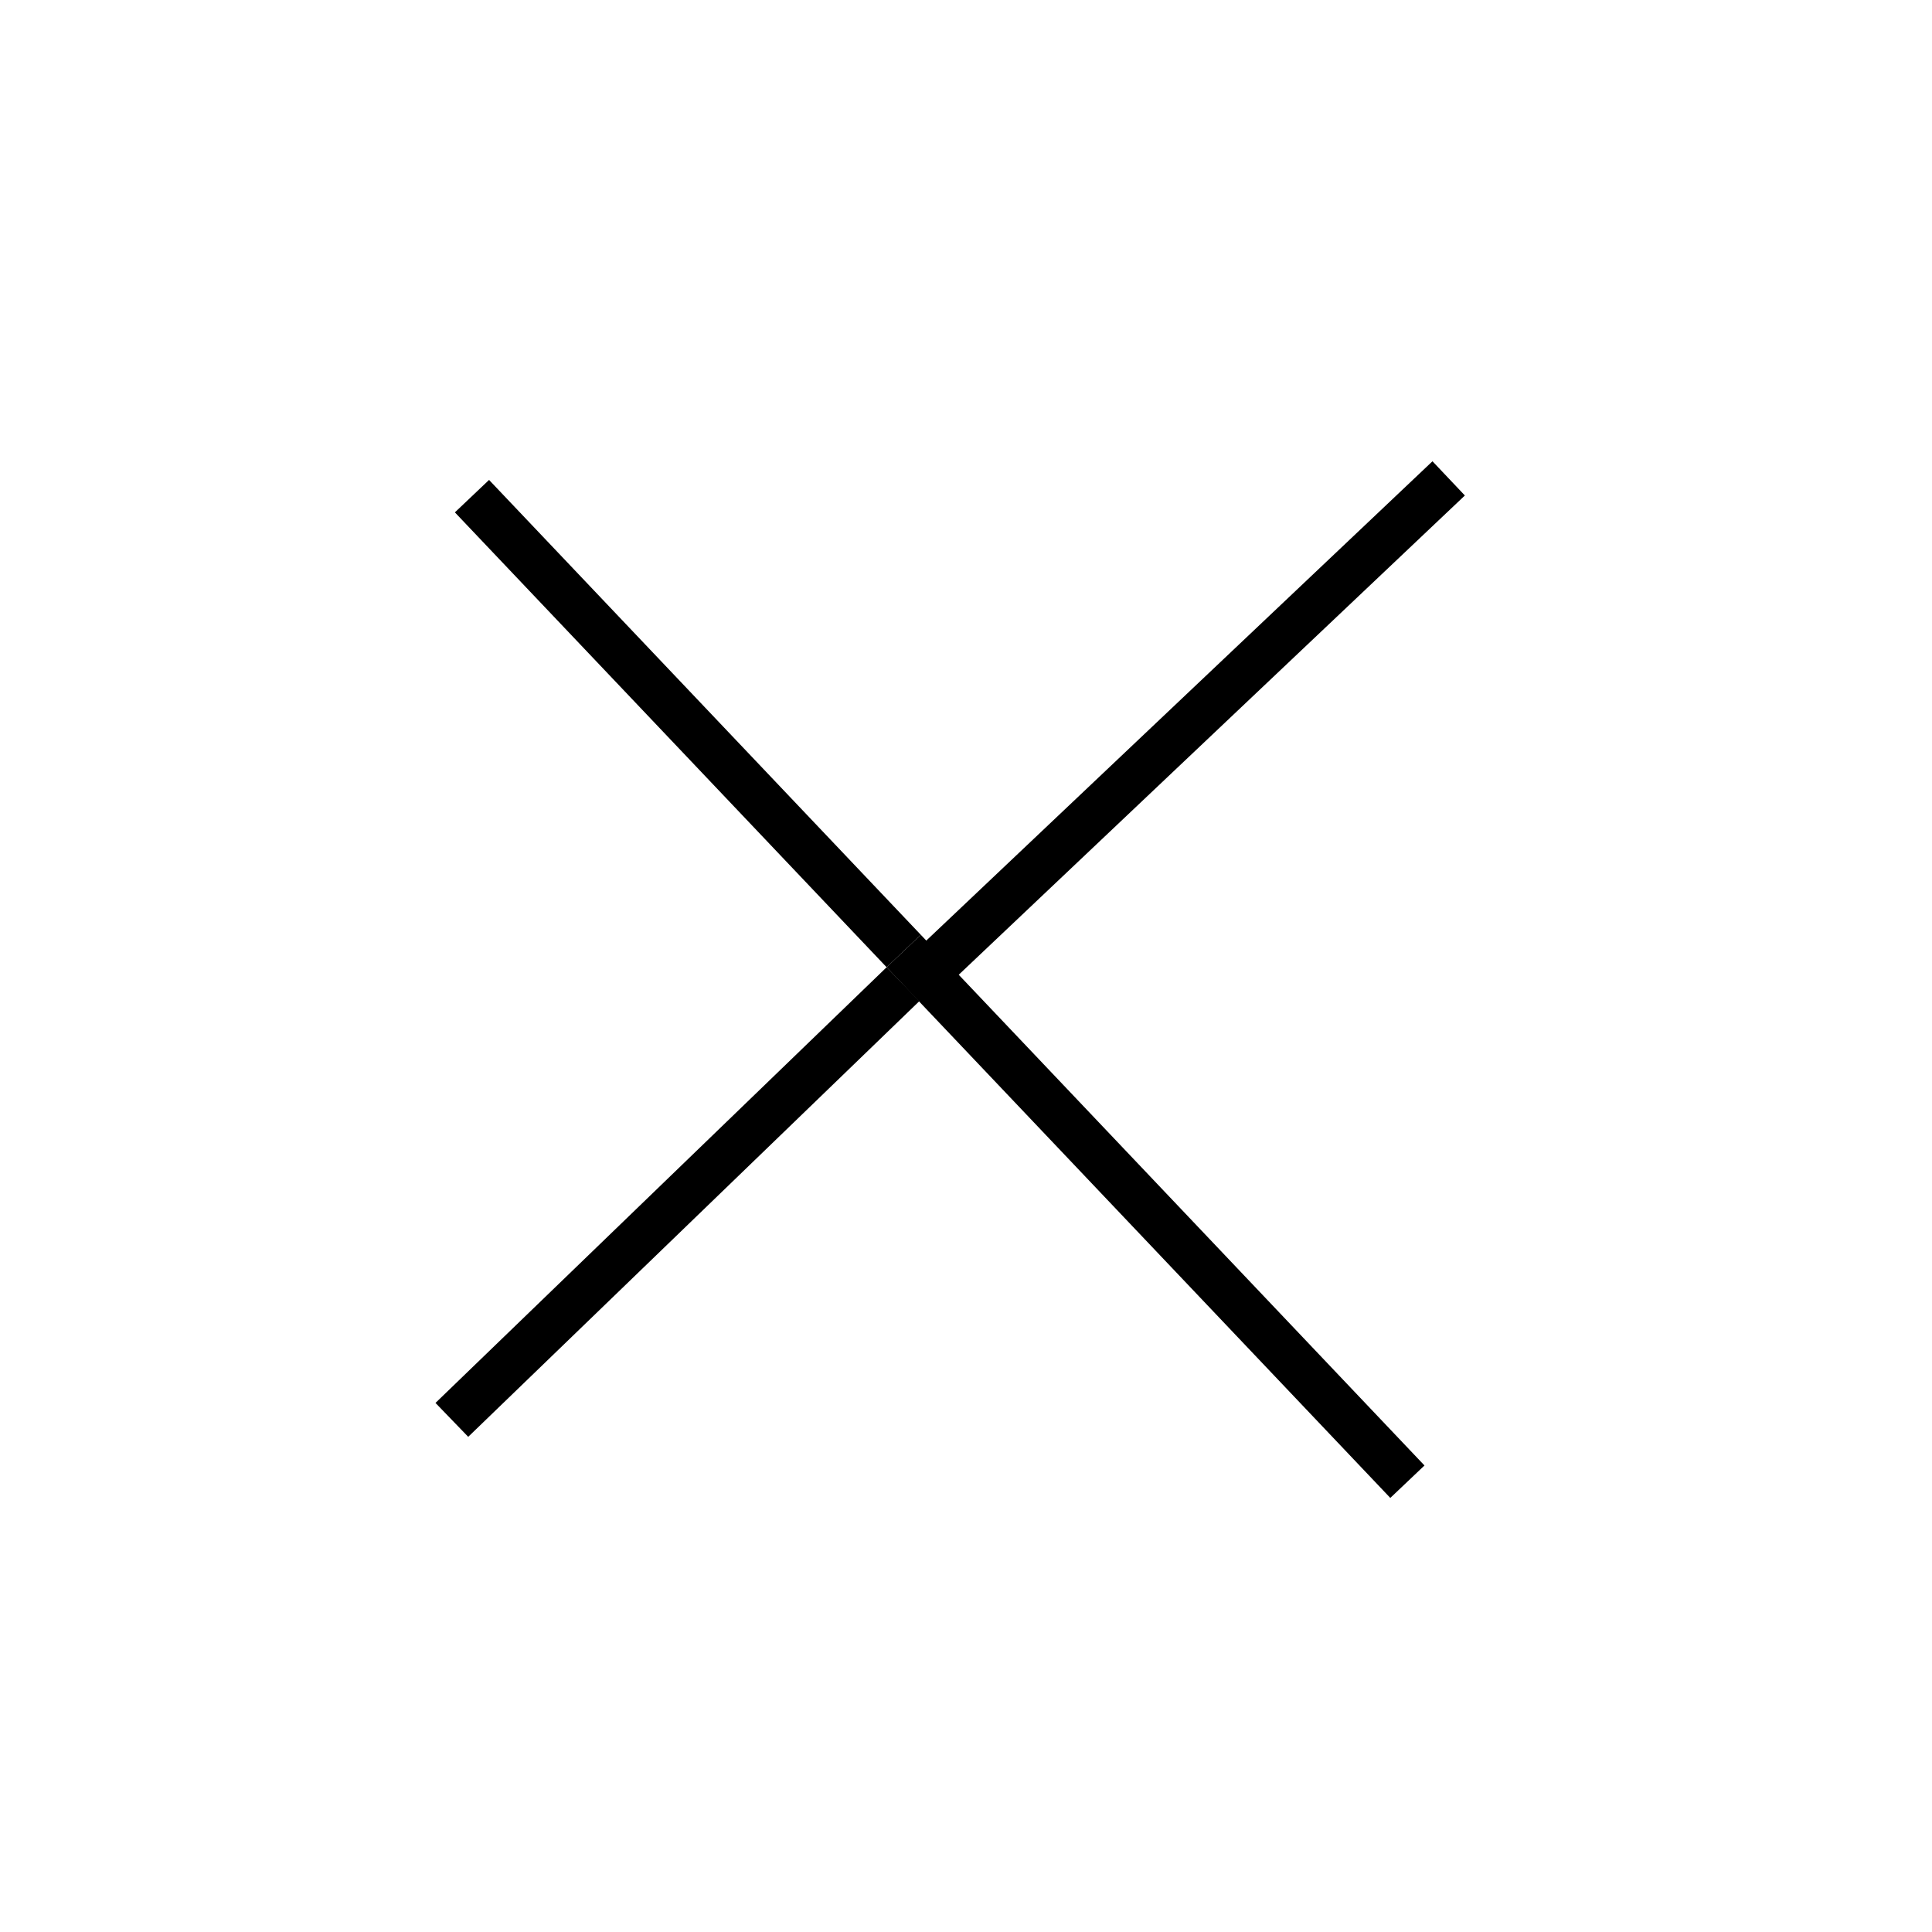 <svg width="41" height="41" viewBox="0 0 41 41" fill="none" xmlns="http://www.w3.org/2000/svg">
<line x1="10.016" y1="10.529" x2="19.178" y2="20.182" stroke="black"/>
<line x1="19.178" y1="20.182" x2="29.867" y2="31.444" stroke="black"/>
<line x1="30.743" y1="10.152" x2="19.405" y2="20.888" stroke="black"/>
<line x1="19.163" y1="20.886" x2="9.589" y2="30.132" stroke="black"/>
</svg>
